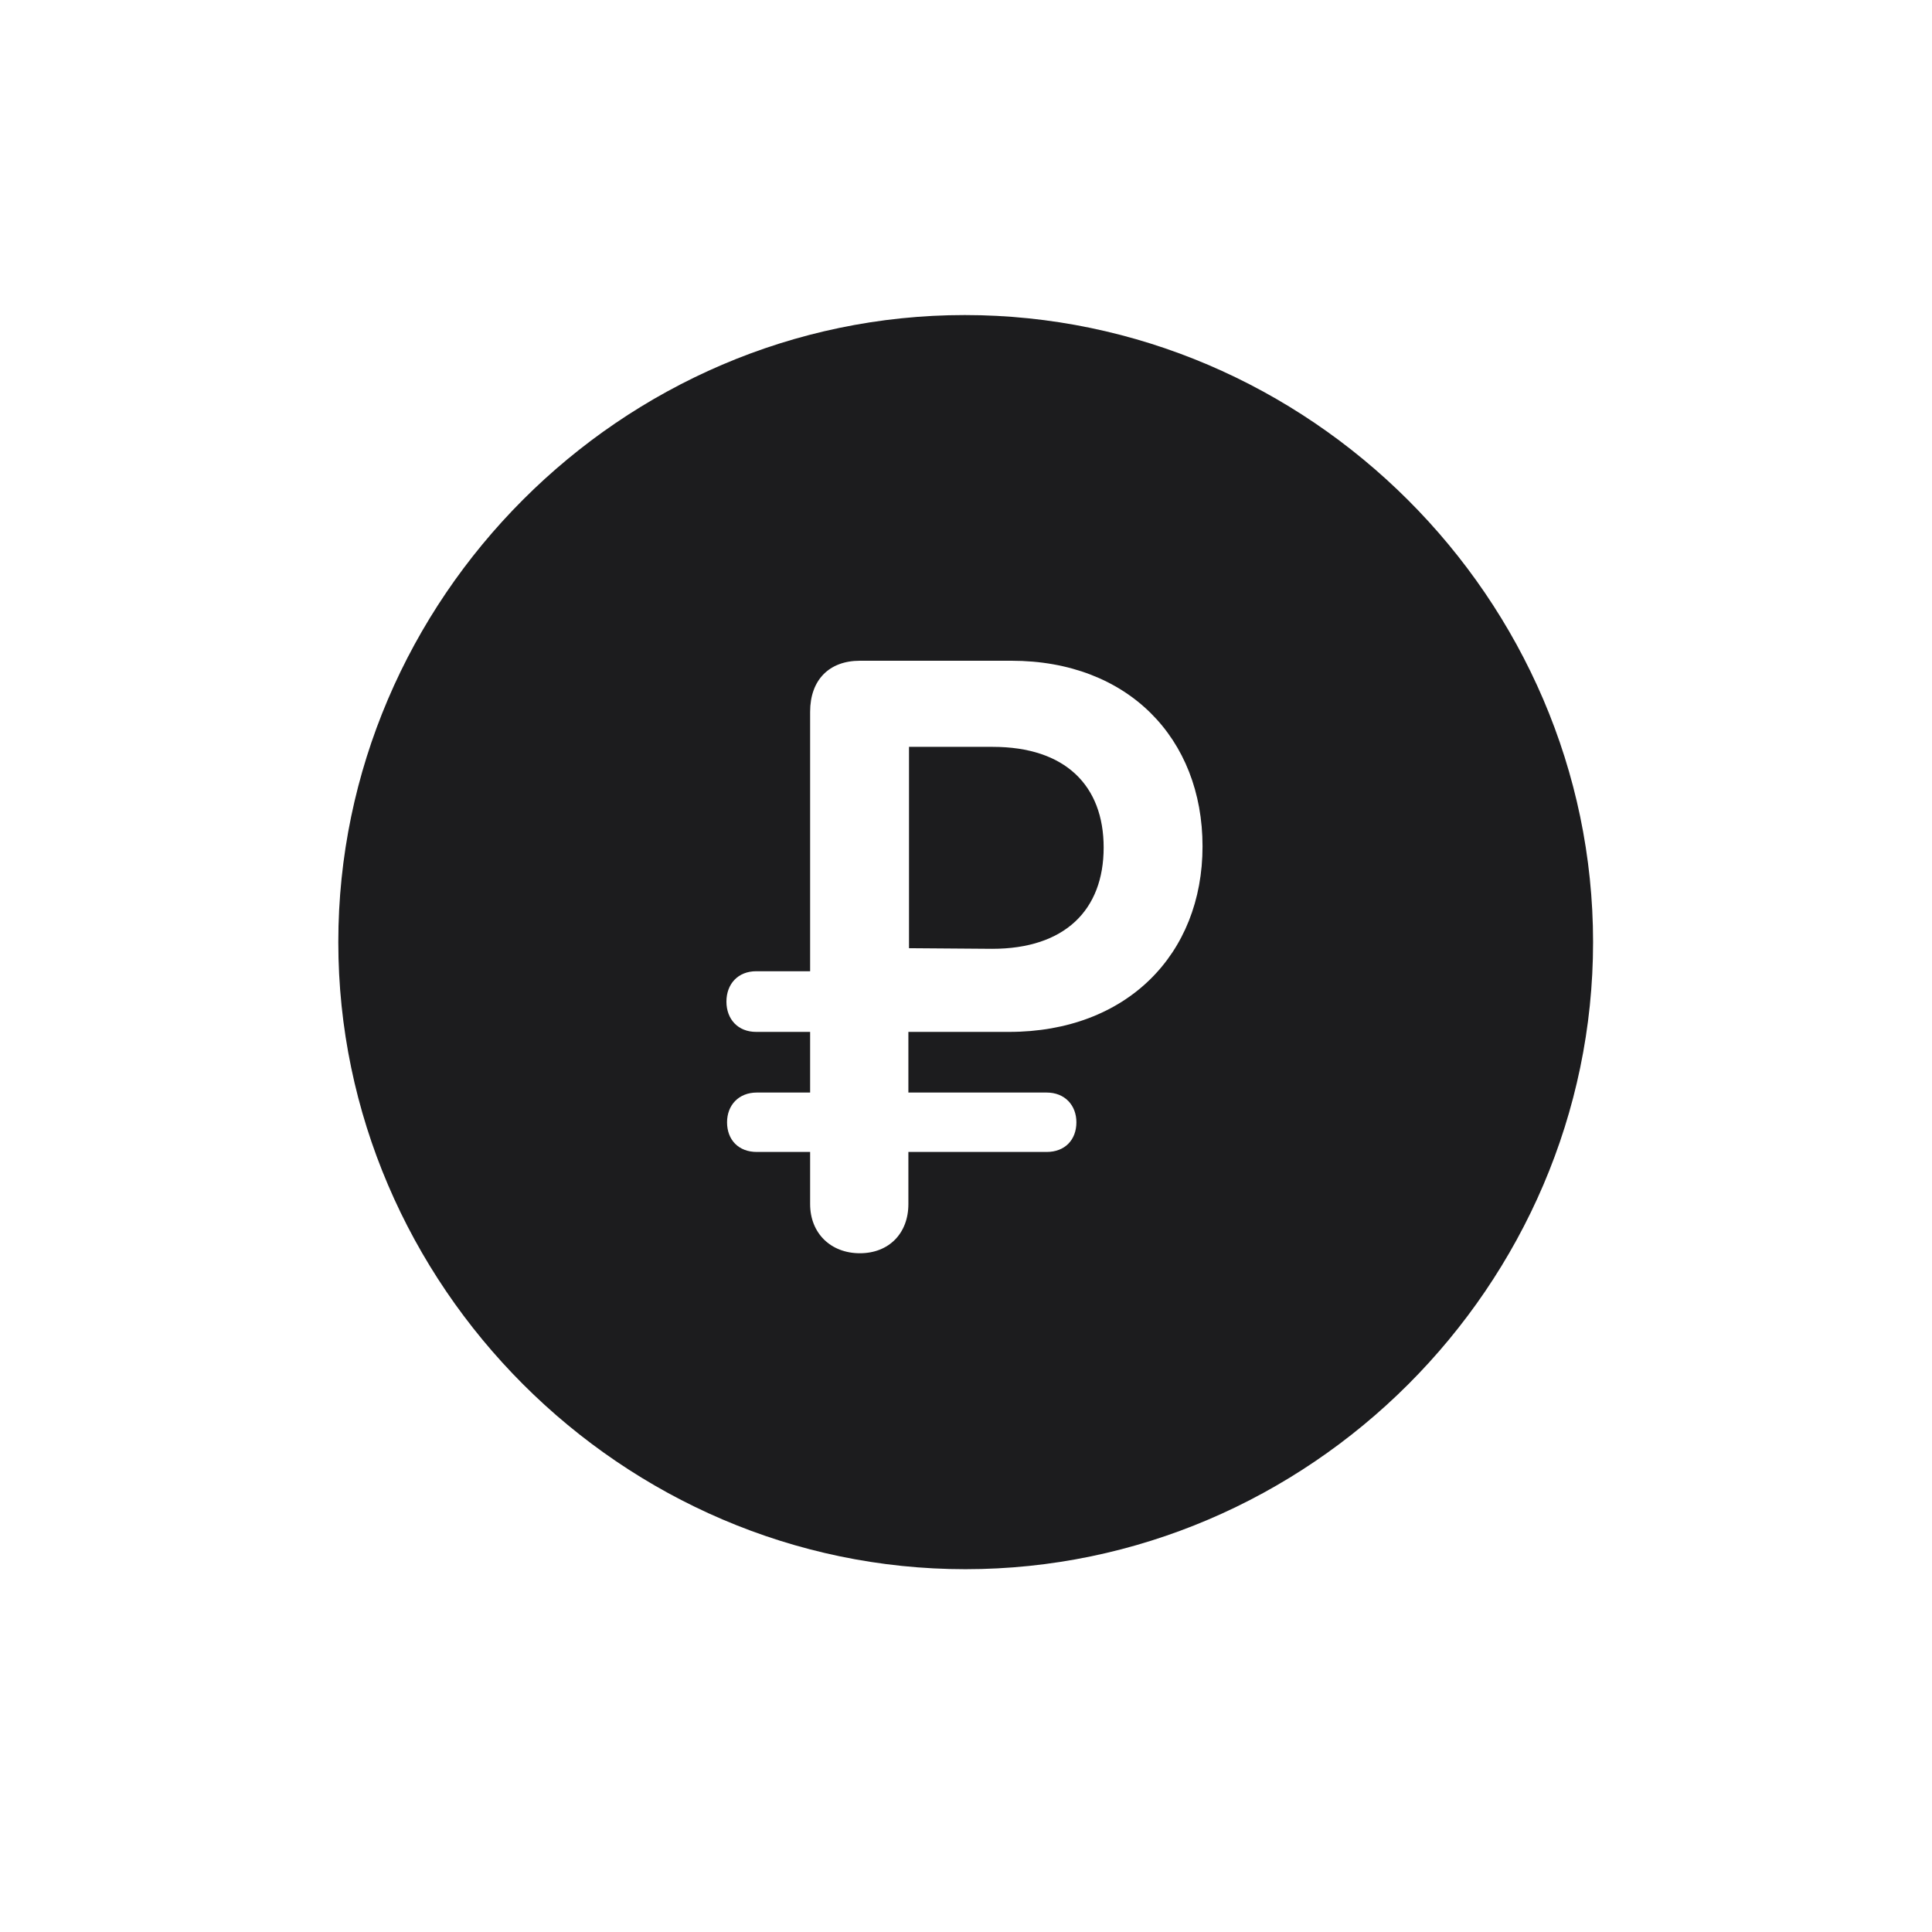 <svg width="28" height="28" viewBox="0 0 28 28" fill="none" xmlns="http://www.w3.org/2000/svg">
<path d="M13.991 22.742C18.975 22.742 23.088 18.629 23.088 13.654C23.088 8.68 18.966 4.566 13.982 4.566C9.008 4.566 4.903 8.68 4.903 13.654C4.903 18.629 9.017 22.742 13.991 22.742ZM12.462 18.163C12.04 18.163 11.741 17.873 11.741 17.451V16.695H10.968C10.704 16.695 10.537 16.52 10.537 16.265C10.537 16.019 10.704 15.834 10.968 15.834H11.741V14.955H10.959C10.695 14.955 10.528 14.771 10.528 14.516C10.528 14.261 10.695 14.076 10.959 14.076H11.741V10.315C11.741 9.857 12.014 9.576 12.462 9.576H14.659C16.347 9.576 17.428 10.701 17.428 12.266C17.428 13.83 16.329 14.955 14.624 14.955H13.165V15.834H15.169C15.433 15.834 15.6 16.019 15.6 16.265C15.6 16.52 15.433 16.695 15.169 16.695H13.165V17.451C13.165 17.873 12.884 18.163 12.462 18.163ZM13.174 13.742L14.378 13.751C15.433 13.751 15.995 13.188 15.995 12.283C15.995 11.387 15.441 10.824 14.387 10.824H13.174V13.742Z" fill="#1C1C1E"/>
</svg>
